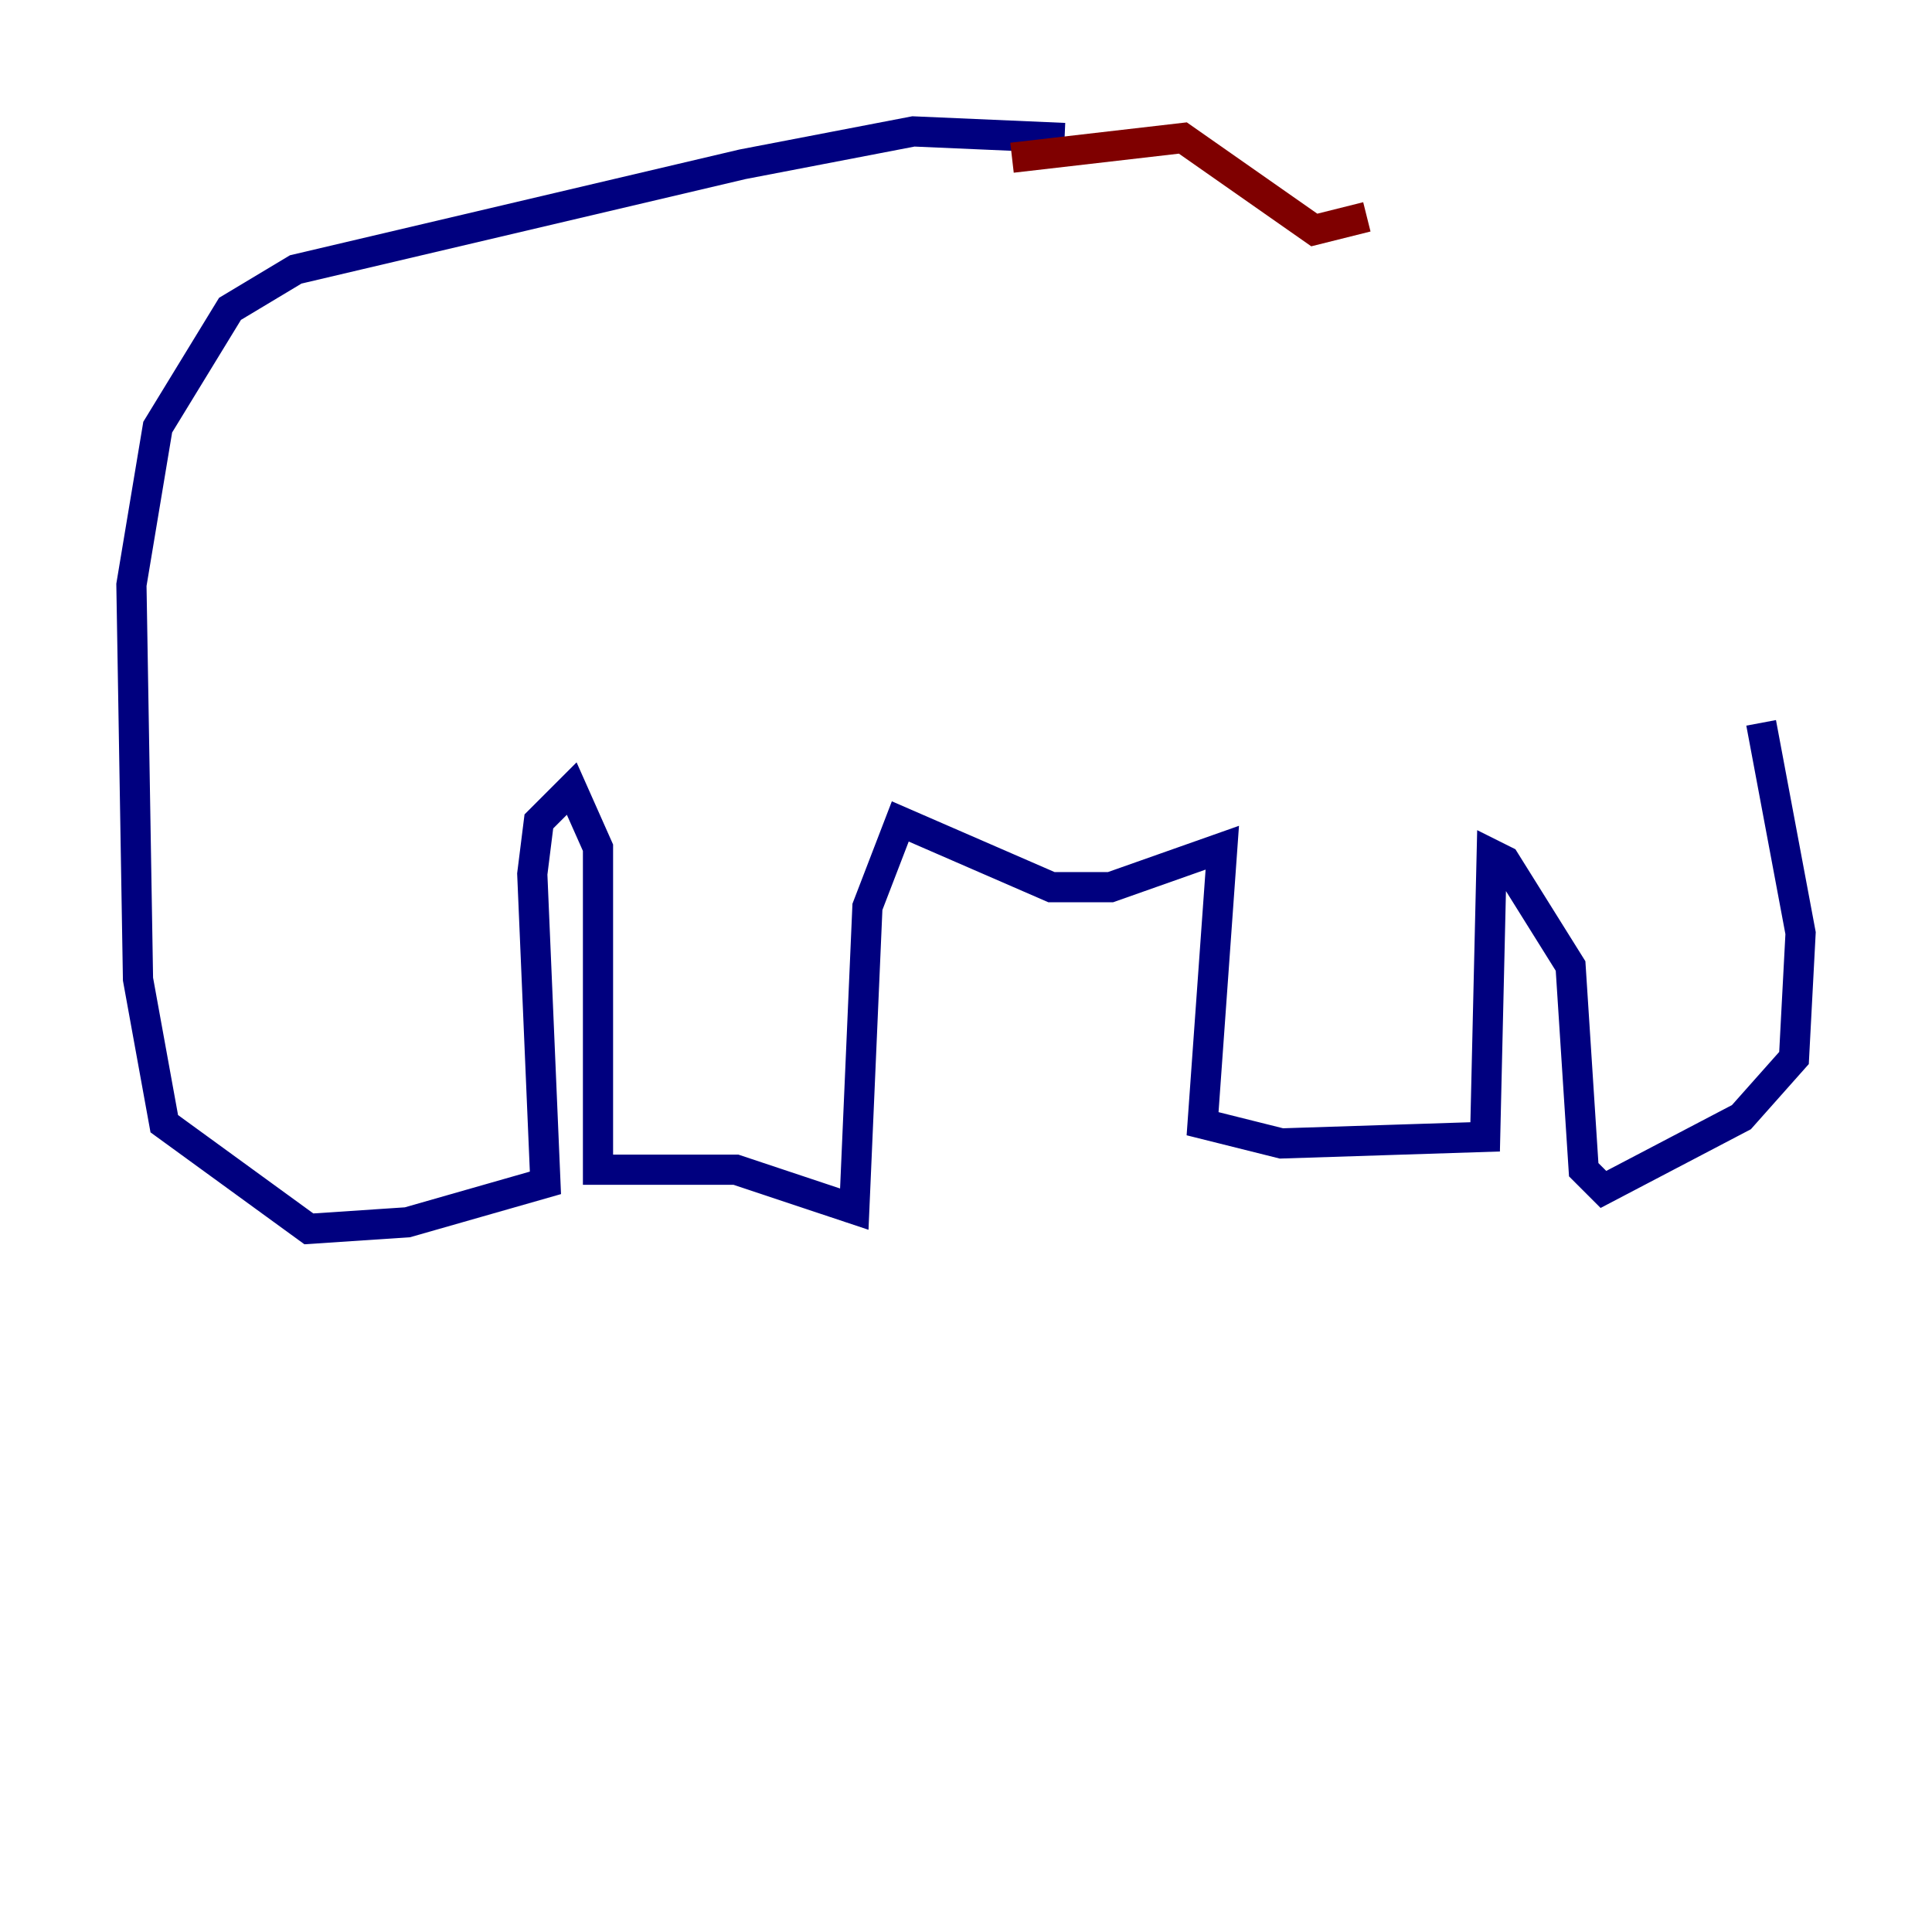 <?xml version="1.0" encoding="utf-8" ?>
<svg baseProfile="tiny" height="128" version="1.2" viewBox="0,0,128,128" width="128" xmlns="http://www.w3.org/2000/svg" xmlns:ev="http://www.w3.org/2001/xml-events" xmlns:xlink="http://www.w3.org/1999/xlink"><defs /><polyline fill="none" points="70.531,9.143 60.517,8.707 49.197,10.884 19.592,17.85 15.238,20.463 10.449,28.299 8.707,38.748 9.143,64.871 10.884,74.449 20.463,81.415 26.993,80.98 36.136,78.367 35.265,57.905 35.701,54.422 37.878,52.245 39.619,56.163 39.619,77.497 48.762,77.497 56.599,80.109 57.469,60.082 59.646,54.422 69.66,58.776 73.578,58.776 80.98,56.163 79.674,74.449 84.898,75.755 98.395,75.32 98.83,56.599 99.701,57.034 104.054,64.0 104.925,77.497 106.231,78.803 115.374,74.014 118.857,70.095 119.293,61.823 116.68,47.891" stroke="#00007f" stroke-width="2" /><polyline fill="none" points="67.048,10.449 78.367,9.143 87.075,15.238 90.558,14.367" stroke="#7f0000" stroke-width="2" /></svg>